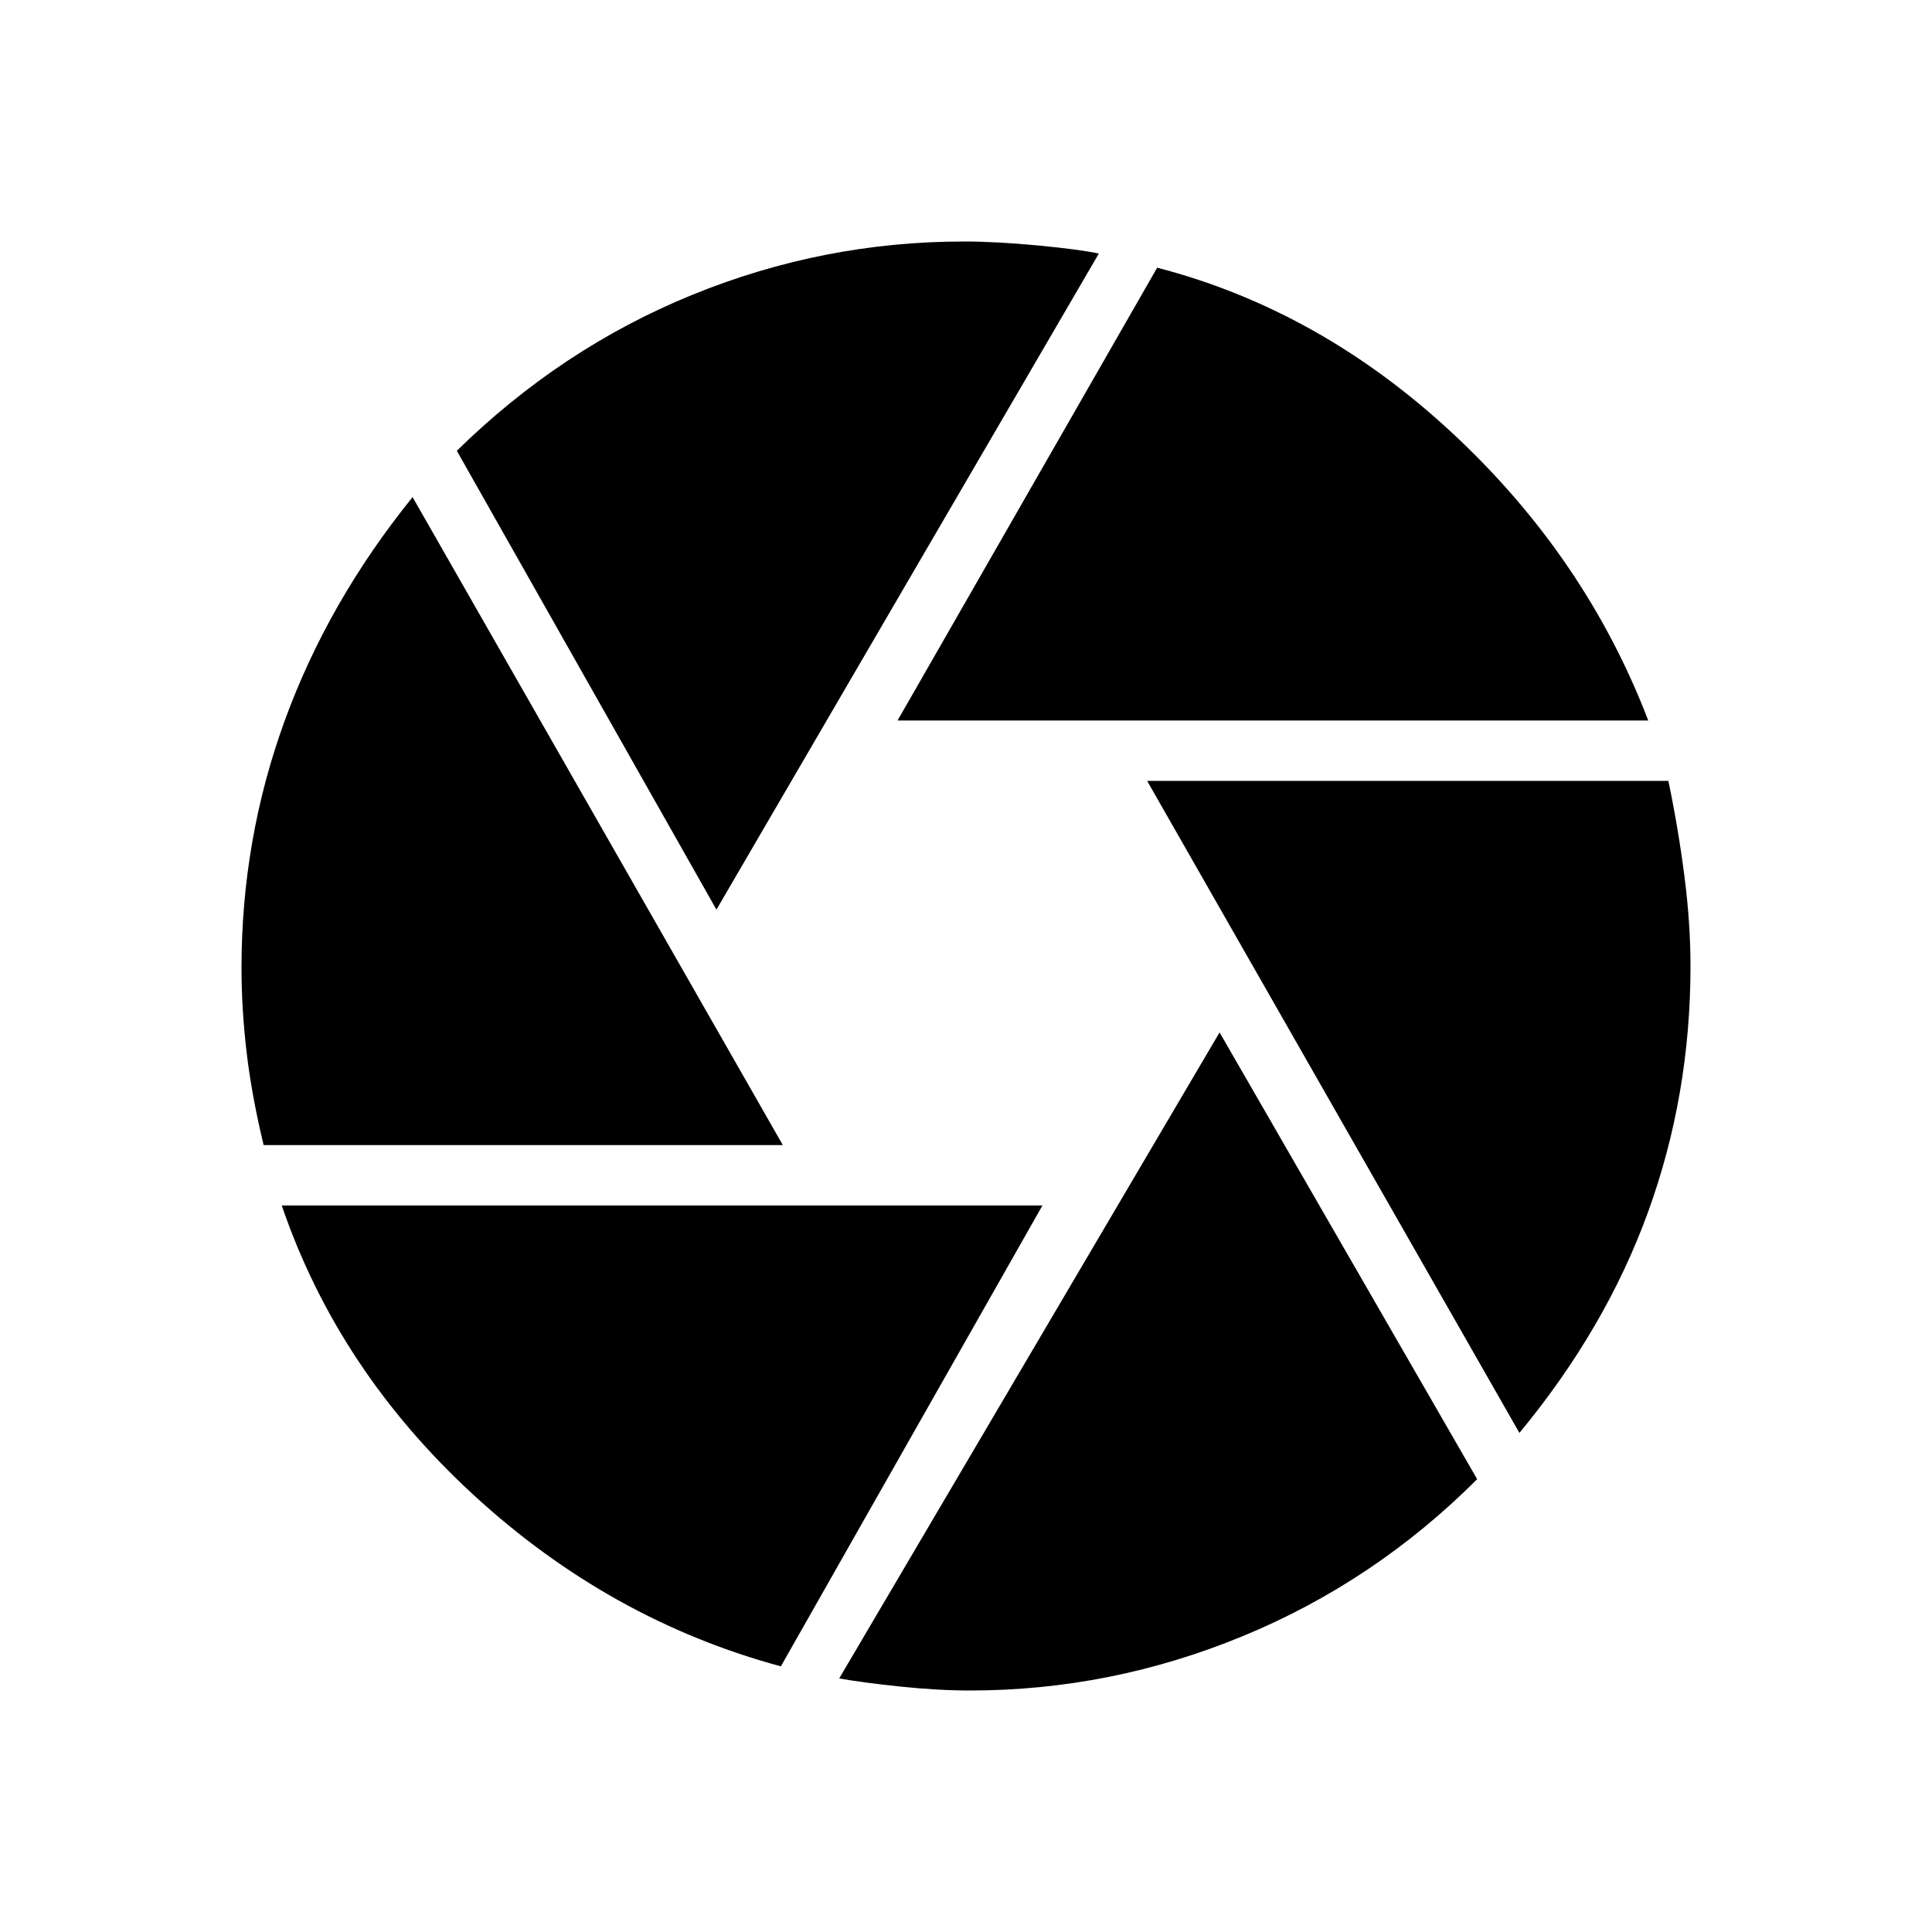 <svg xmlns="http://www.w3.org/2000/svg" height="40" width="40"><path d="m18.583 14.917 5.375-9.375q3.375.875 6.125 3.437 2.75 2.563 4.042 5.938Zm-3.75 3.916-5.375-9.5q2.167-2.125 4.875-3.229Q17.042 5 19.958 5q.667 0 1.542.083.875.084 1.25.167Zm-9.375 4.875q-.25-1.041-.354-1.937Q5 20.875 5 20.042q0-2.667.896-5.125.896-2.459 2.646-4.625l7.666 13.416ZM16.167 34.5q-3.542-.958-6.355-3.542-2.812-2.583-3.979-6h15.75Zm3.916.5q-.666 0-1.458-.083-.792-.084-1.25-.167l7.875-13.375 5.333 9.25q-2.125 2.125-4.854 3.25T20.083 35Zm11.375-5.333-7.708-13.5h10.792q.208 1 .333 1.979Q35 19.125 35 20q0 2.667-.875 5.083-.875 2.417-2.667 4.584Z"/></svg>